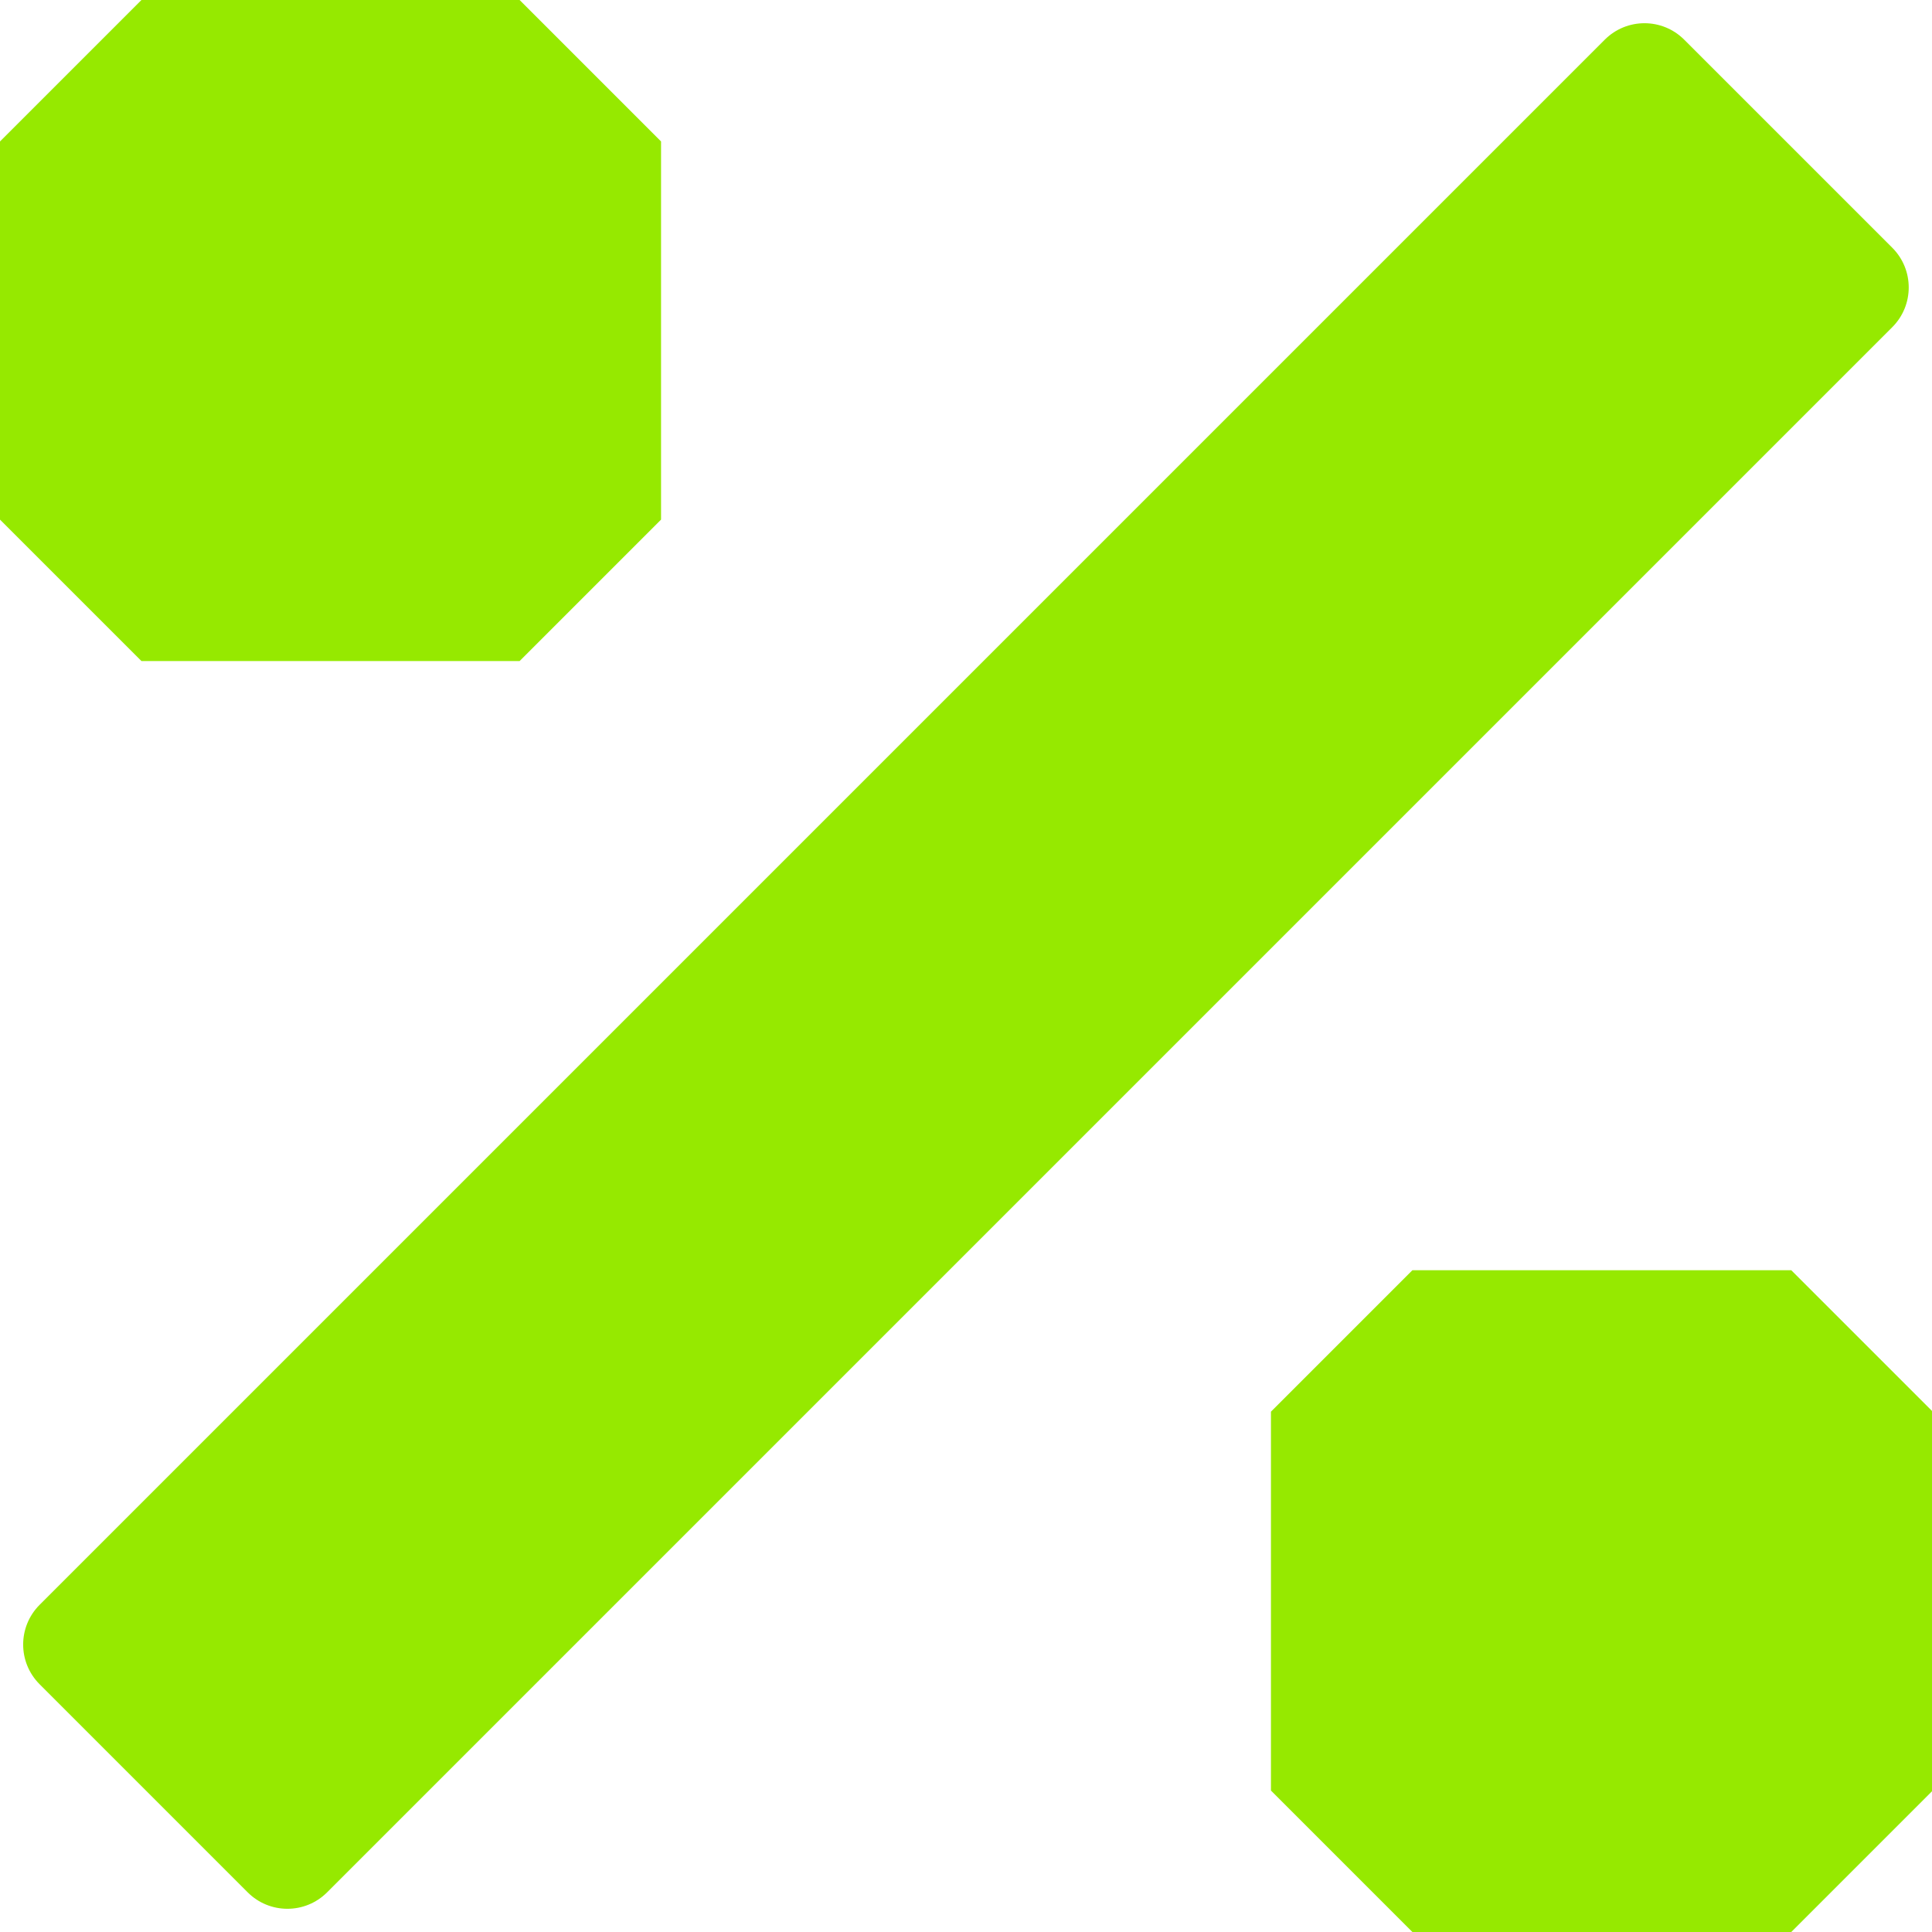 <svg width="100" height="100" viewBox="0 0 100 100" fill="none" xmlns="http://www.w3.org/2000/svg">
<g clip-path="url(#clip0_444_256)">
<path d="M83.063 2.053L2.05 83.066C0.915 84.201 0.915 86.041 2.05 87.176L12.82 97.947C13.956 99.082 15.796 99.082 16.931 97.947L97.944 16.934C99.079 15.799 99.079 13.959 97.944 12.823L87.173 2.053C86.038 0.918 84.198 0.918 83.063 2.053Z" fill="#96E900"/>
<path d="M92.715 100H73.105C70.236 97.13 68.653 95.548 65.784 92.678V73.068L73.105 65.747H92.715C95.585 68.617 97.167 70.199 100.037 73.068V92.678C97.167 95.548 95.585 97.13 92.715 100Z" fill="#96E900"/>
<path d="M26.895 34.216H7.322C4.452 31.347 2.87 29.765 0 26.895V7.322C2.87 4.452 4.452 2.87 7.322 0H26.895L34.216 7.322V26.895L26.895 34.216Z" fill="#96E900"/>
</g>
<defs>
<clipPath id="clip0_444_256">
<rect width="100" height="100" fill="white"/>
</clipPath>
</defs>
</svg>
